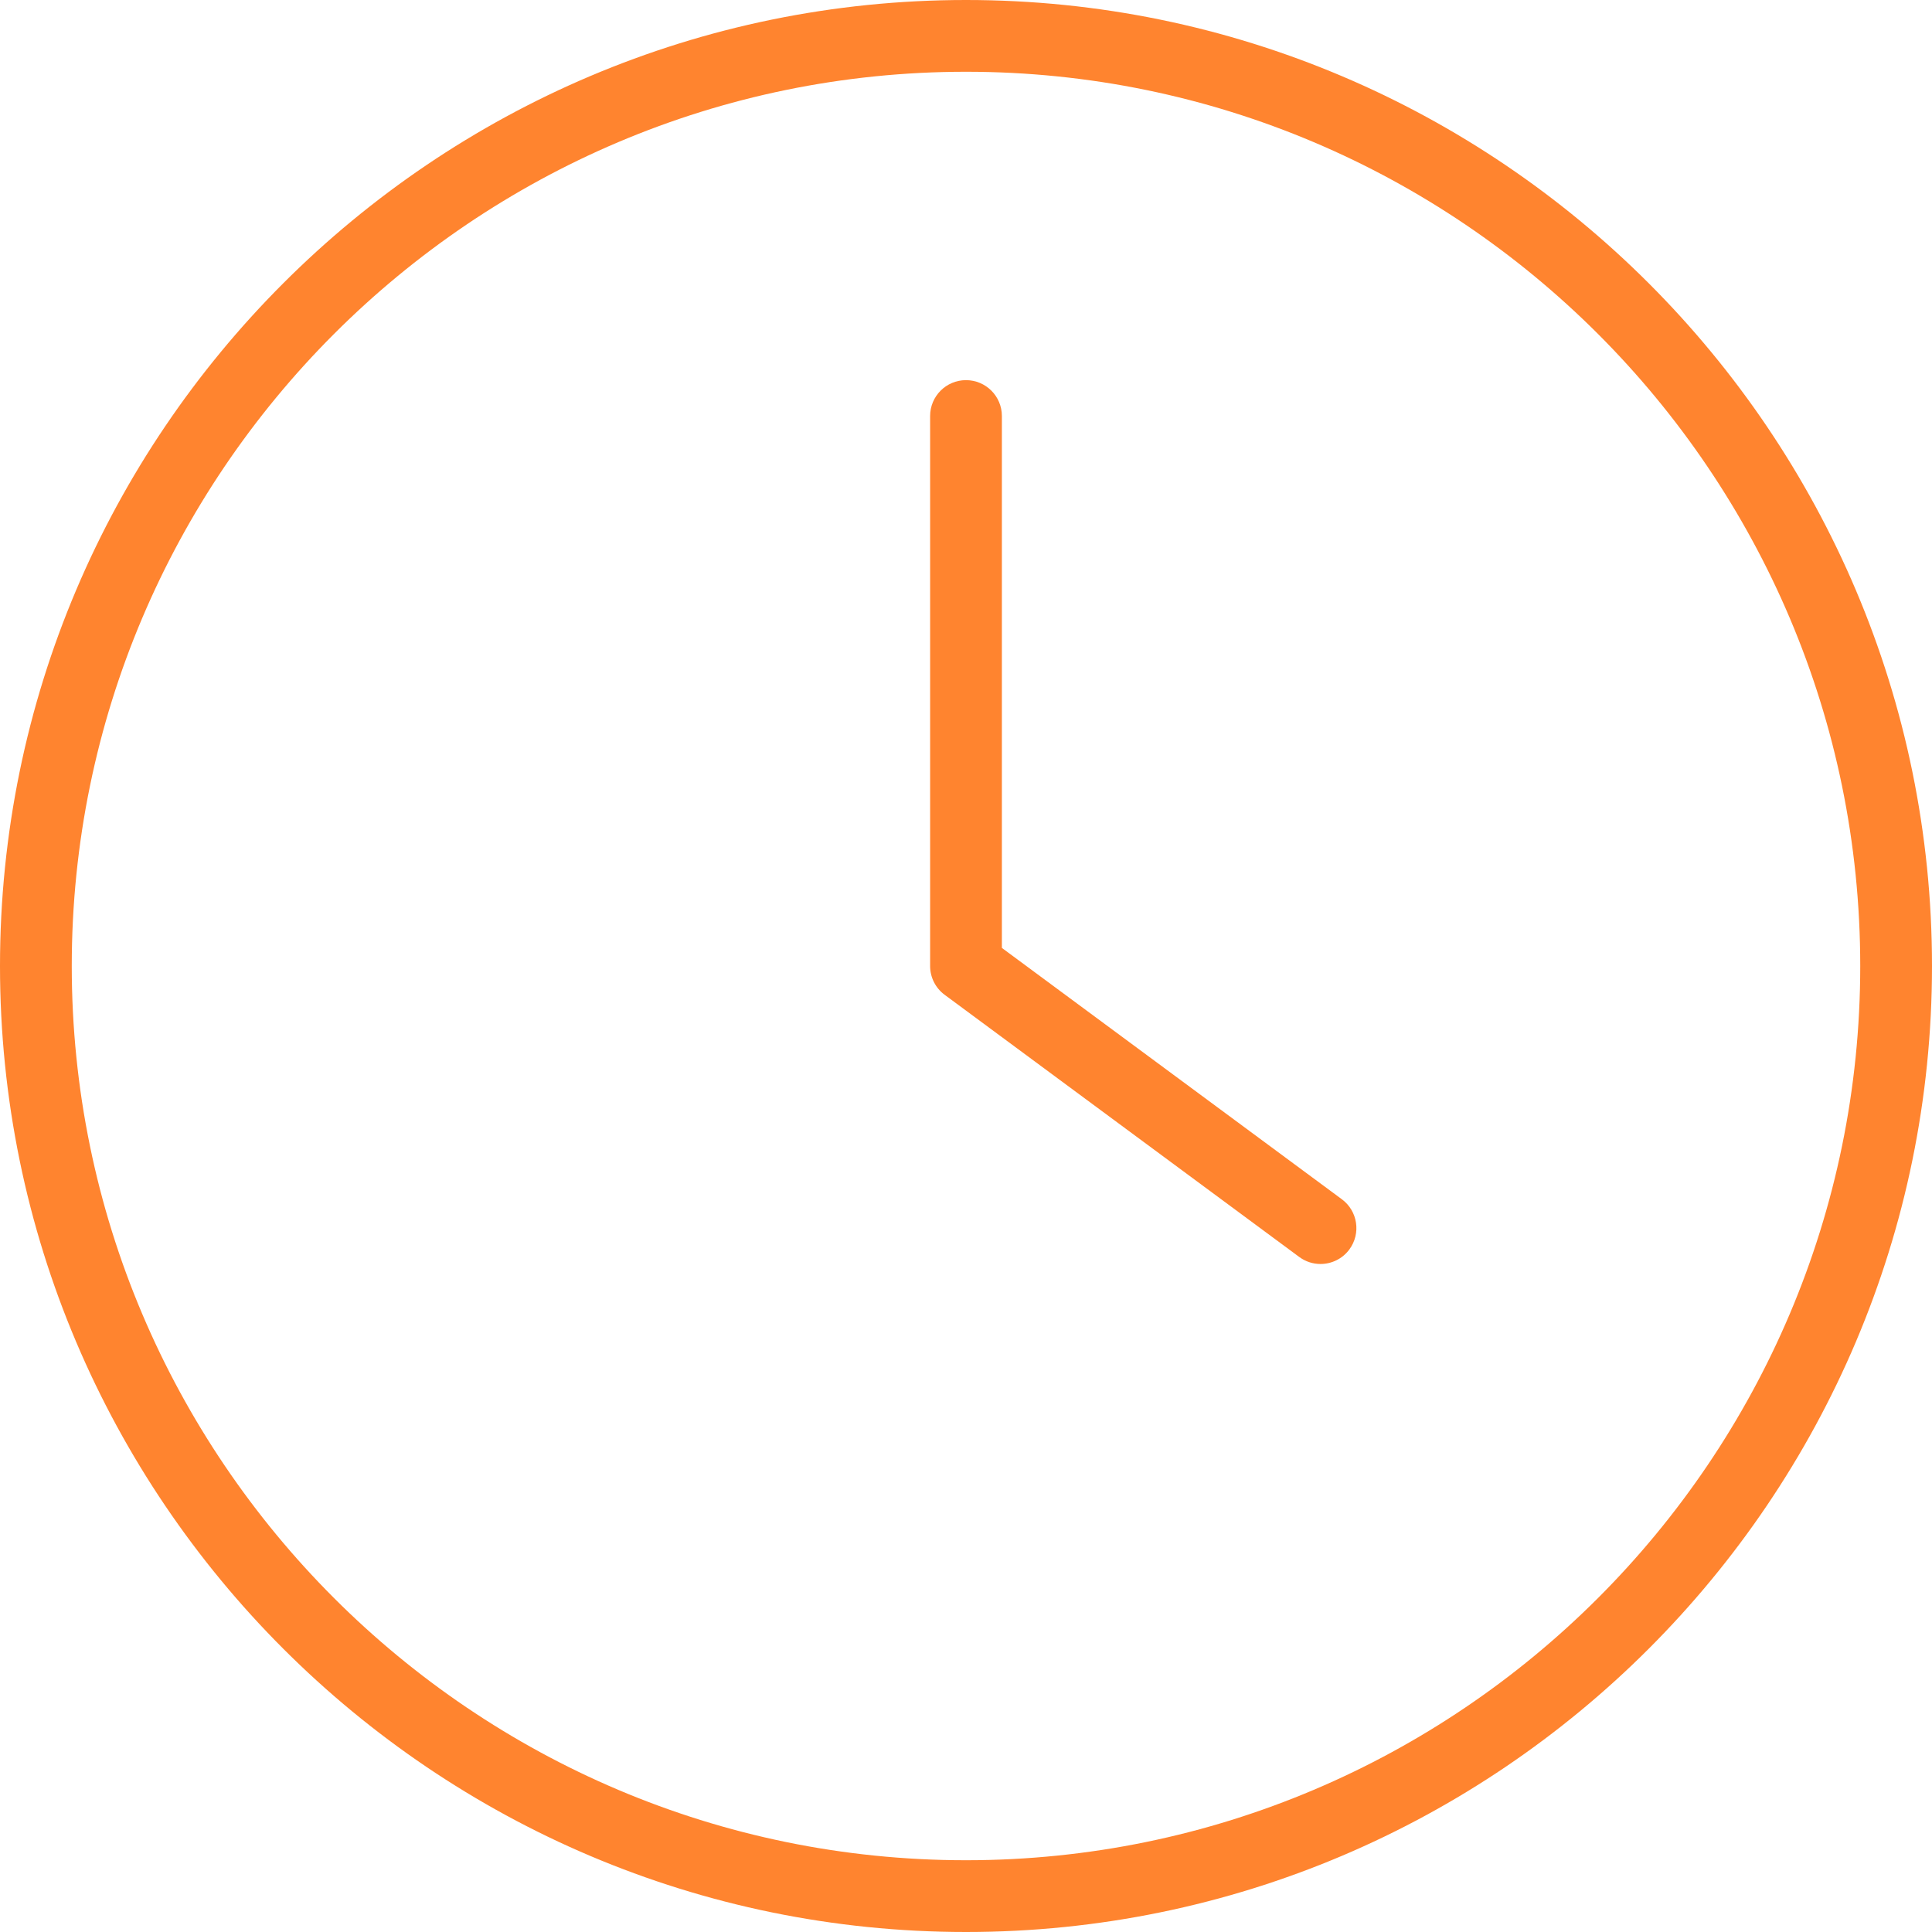<svg width="42" height="42" viewBox="0 0 42 42" fill="none" xmlns="http://www.w3.org/2000/svg">
<path d="M21 0C9.421 0 0 9.421 0 21C0 32.579 9.421 42 21 42C32.579 42 42 32.579 42 21C42 9.421 32.579 0 21 0ZM21 40.44C10.281 40.44 1.56 31.719 1.56 21C1.56 10.281 10.281 1.56 21 1.56C31.719 1.56 40.44 10.281 40.44 21C40.44 31.719 31.719 40.44 21 40.44Z" fill="#FF842F"/>
<path d="M29.171 26.071L21.78 20.607V9.044C21.78 8.613 21.431 8.264 21 8.264C20.569 8.264 20.22 8.613 20.22 9.044V21C20.22 21.247 20.337 21.48 20.537 21.627L28.244 27.325C28.383 27.428 28.545 27.478 28.706 27.478C28.945 27.478 29.181 27.369 29.334 27.162C29.59 26.815 29.517 26.327 29.171 26.071Z" fill="#FF842F"/>
</svg>
